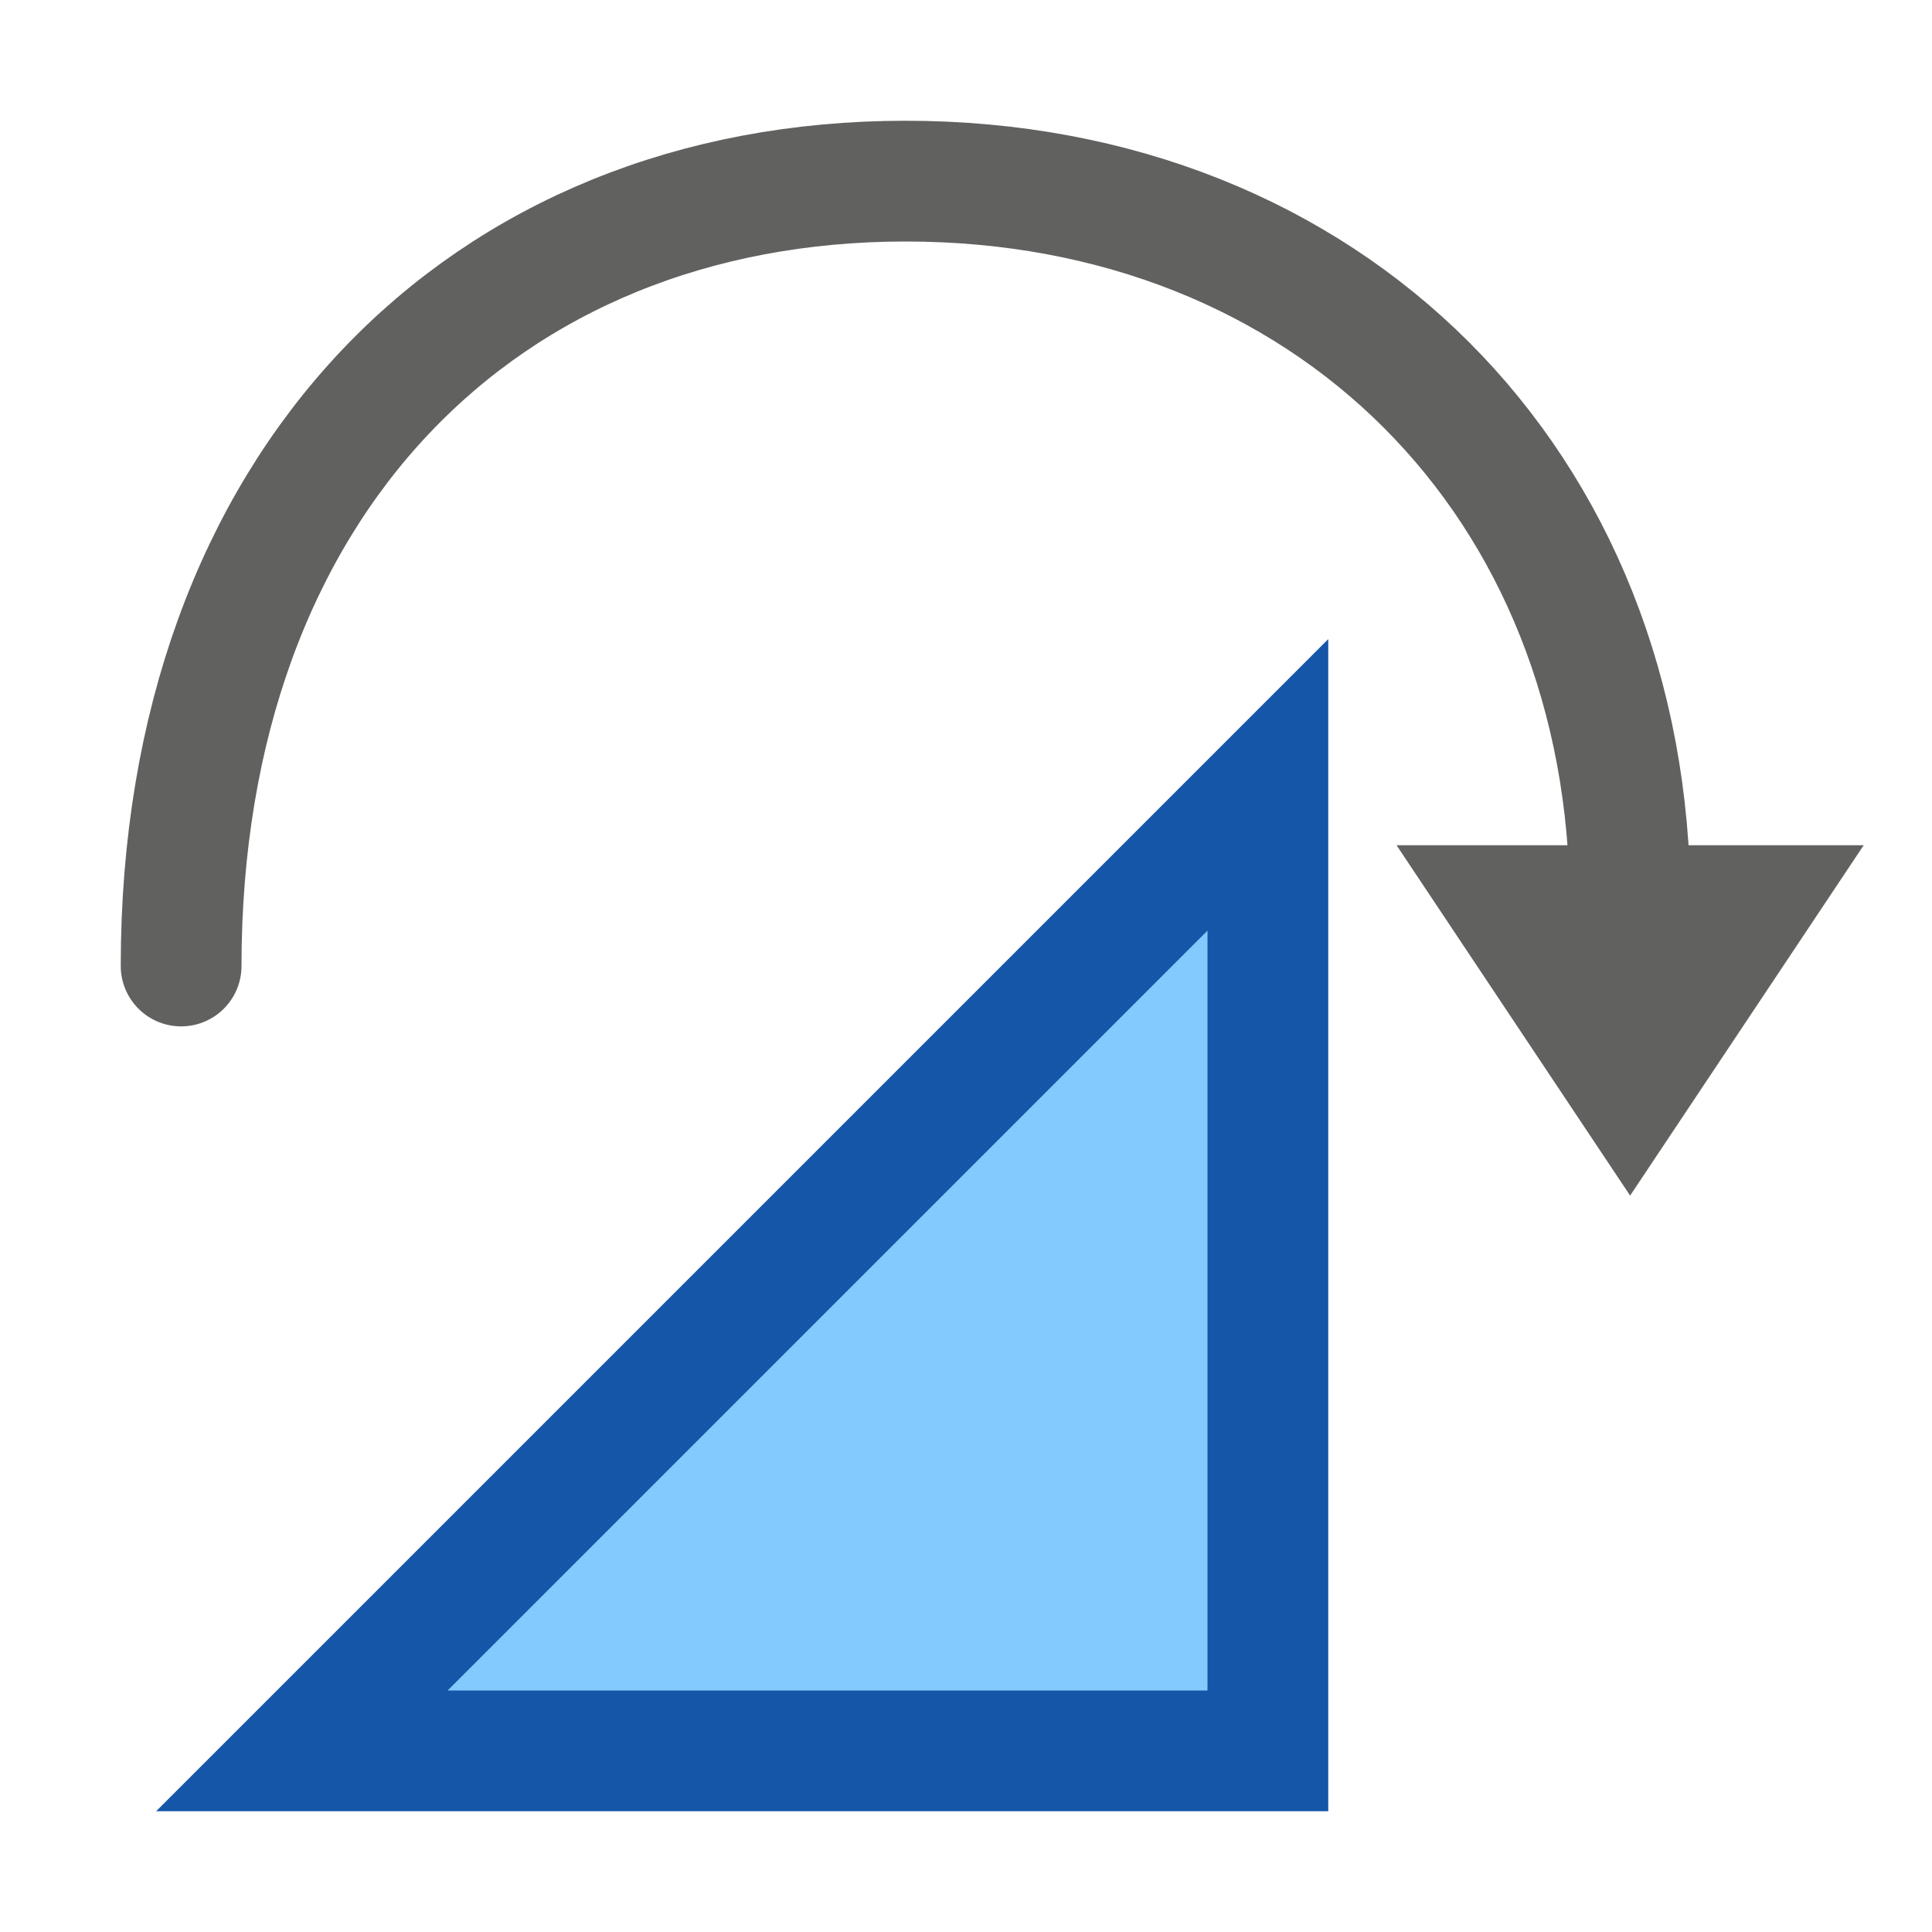 <svg width="16" height="16" viewBox="0 0 16 16" fill="none" xmlns="http://www.w3.org/2000/svg">
<path d="M12.5 7.5H13.5H14.5L13.5 9L12.5 7.5Z" fill="#616160"/>
<path d="M1.5 8C1.5 4 4 1.5 7.5 1.5C11 1.5 13.5 4 13.5 7.5M13.5 7.5C13.11 7.5 12.5 7.5 12.5 7.5L13.5 9L14.5 7.5C14.5 7.5 13.89 7.5 13.5 7.5Z" stroke="#616160" stroke-linecap="round"/>
<path d="M2.5 14.5L10.5 6.5V14.5H2.5Z" fill="#83CAFF" stroke="#1656A8"/>
</svg>
